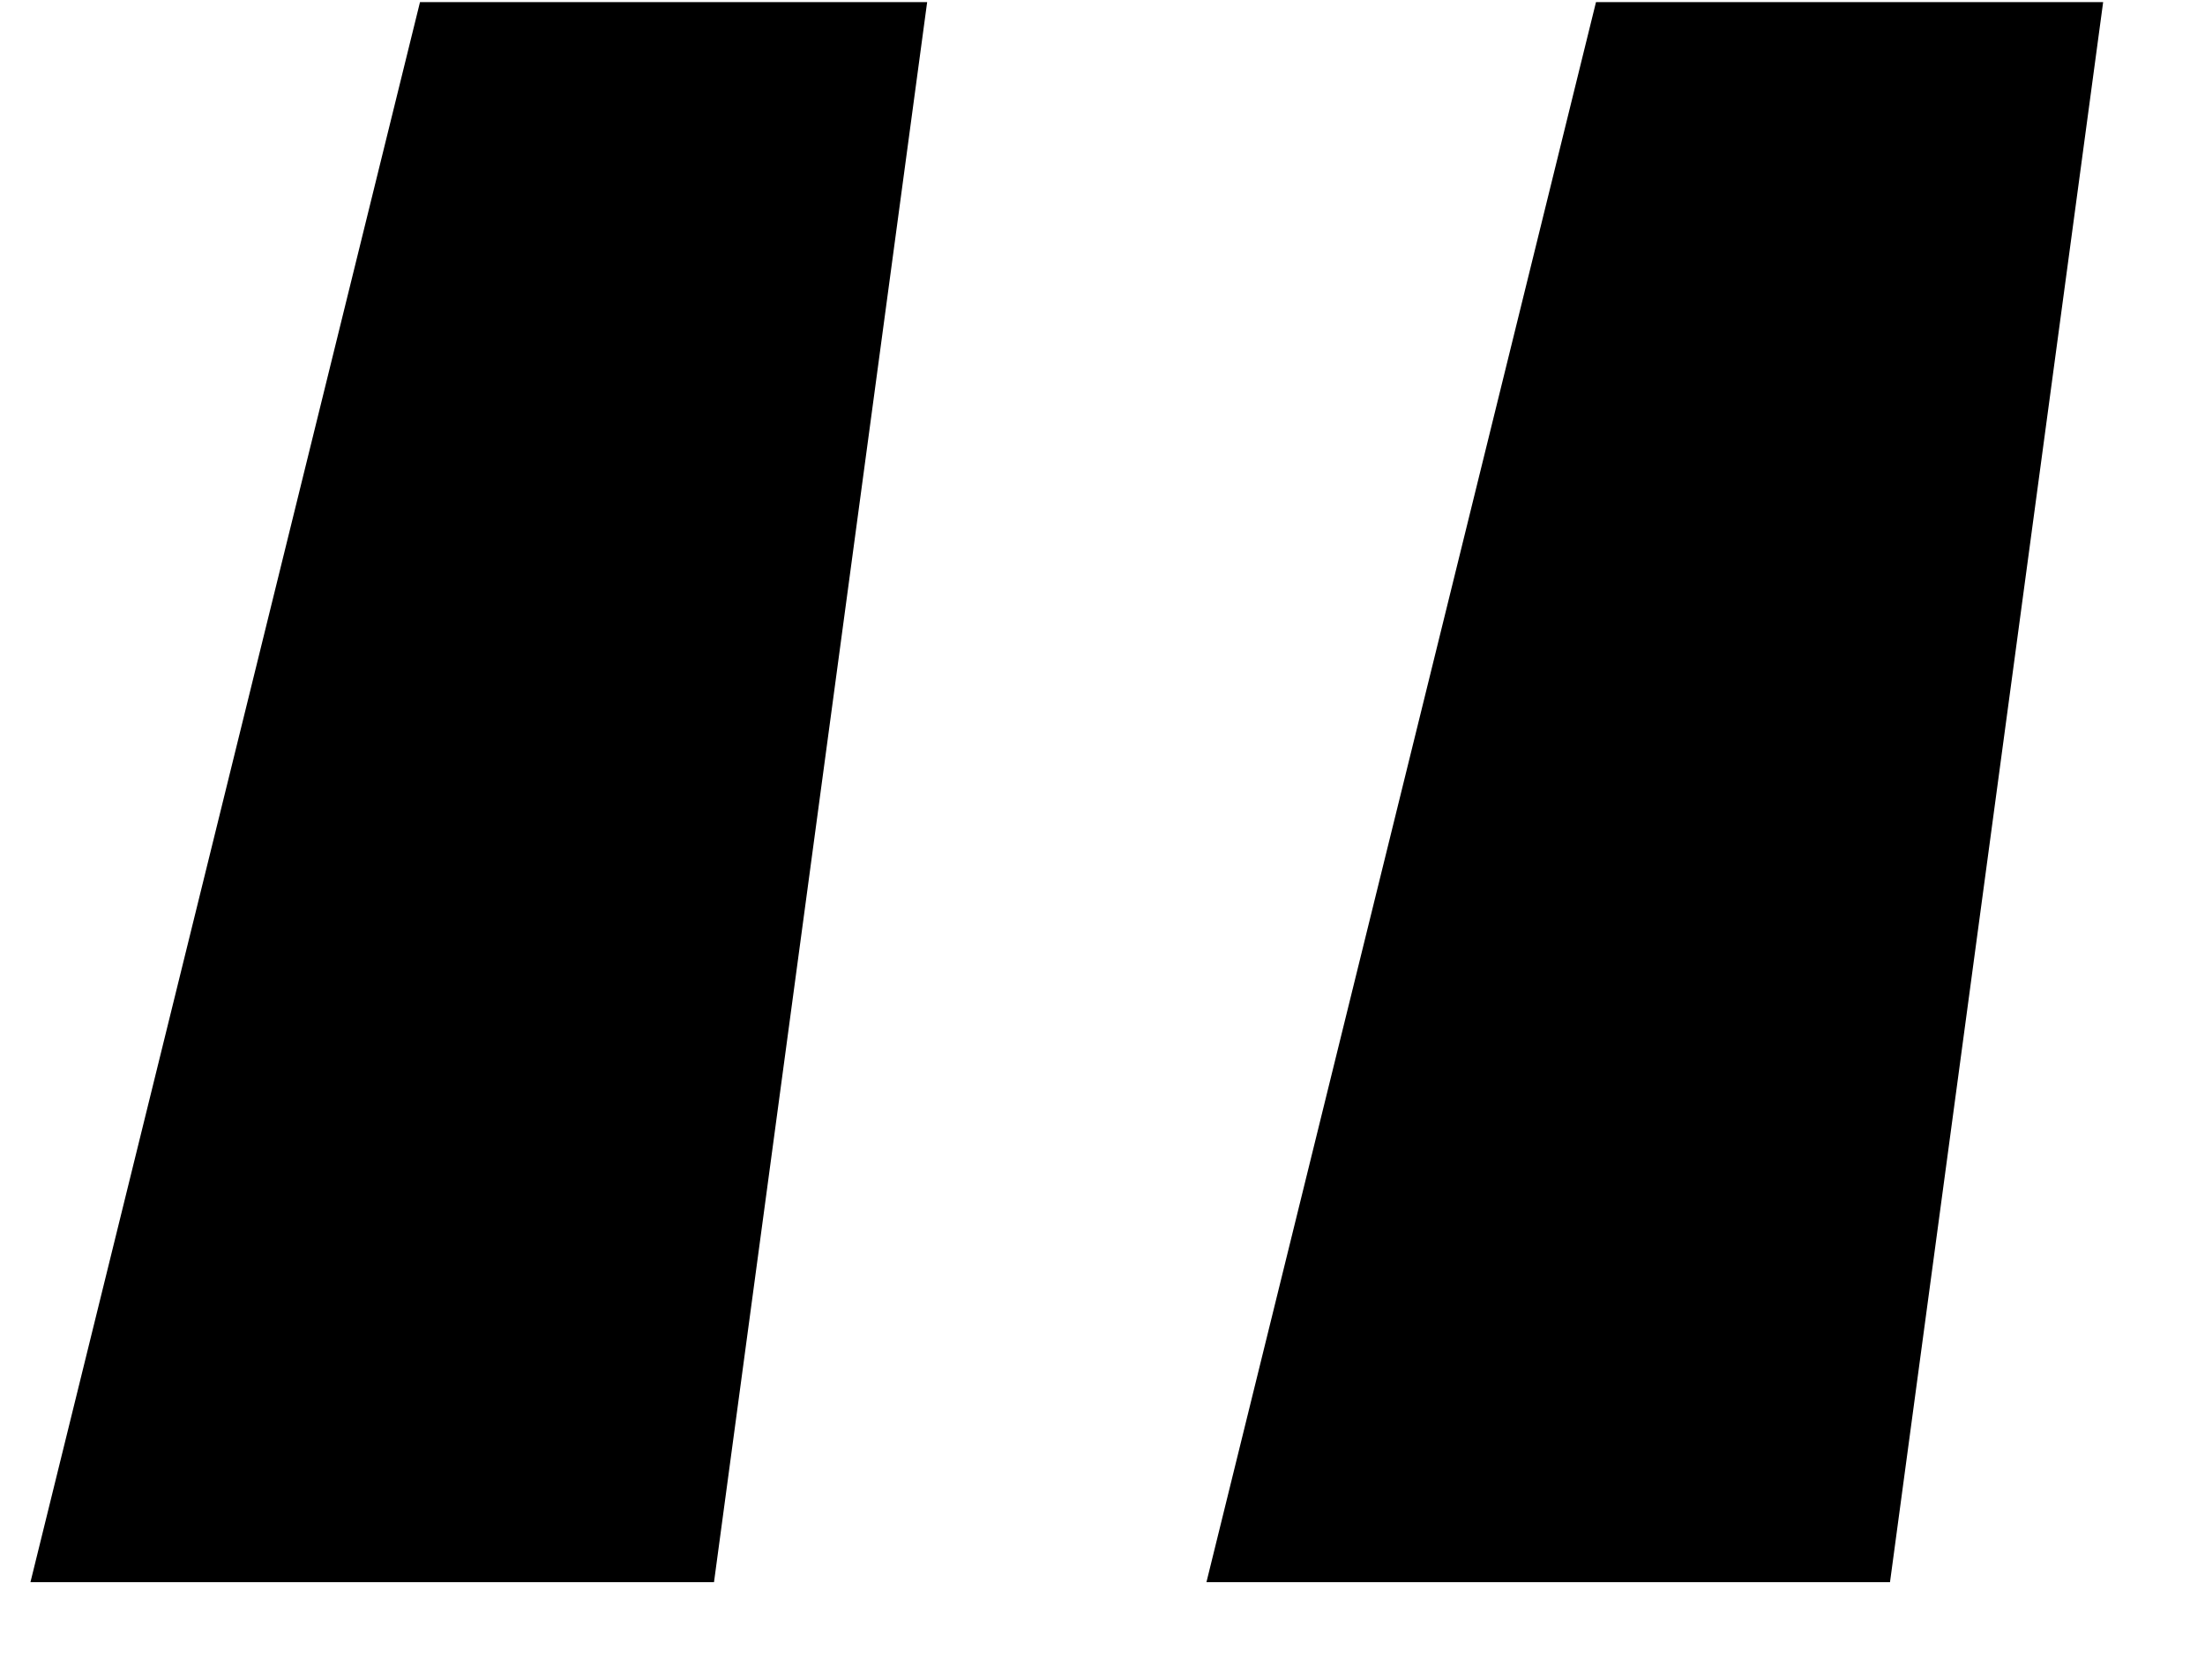<svg width="21" height="16" viewBox="0 0 21 16" fill="none" xmlns="http://www.w3.org/2000/svg">
<path d="M4 0.02H8.83L6.8 15.07H0.29L4 0.02ZM15.2 0.02H20.03L18 15.07H11.49L15.2 0.02Z" fill="black"/>
</svg>
